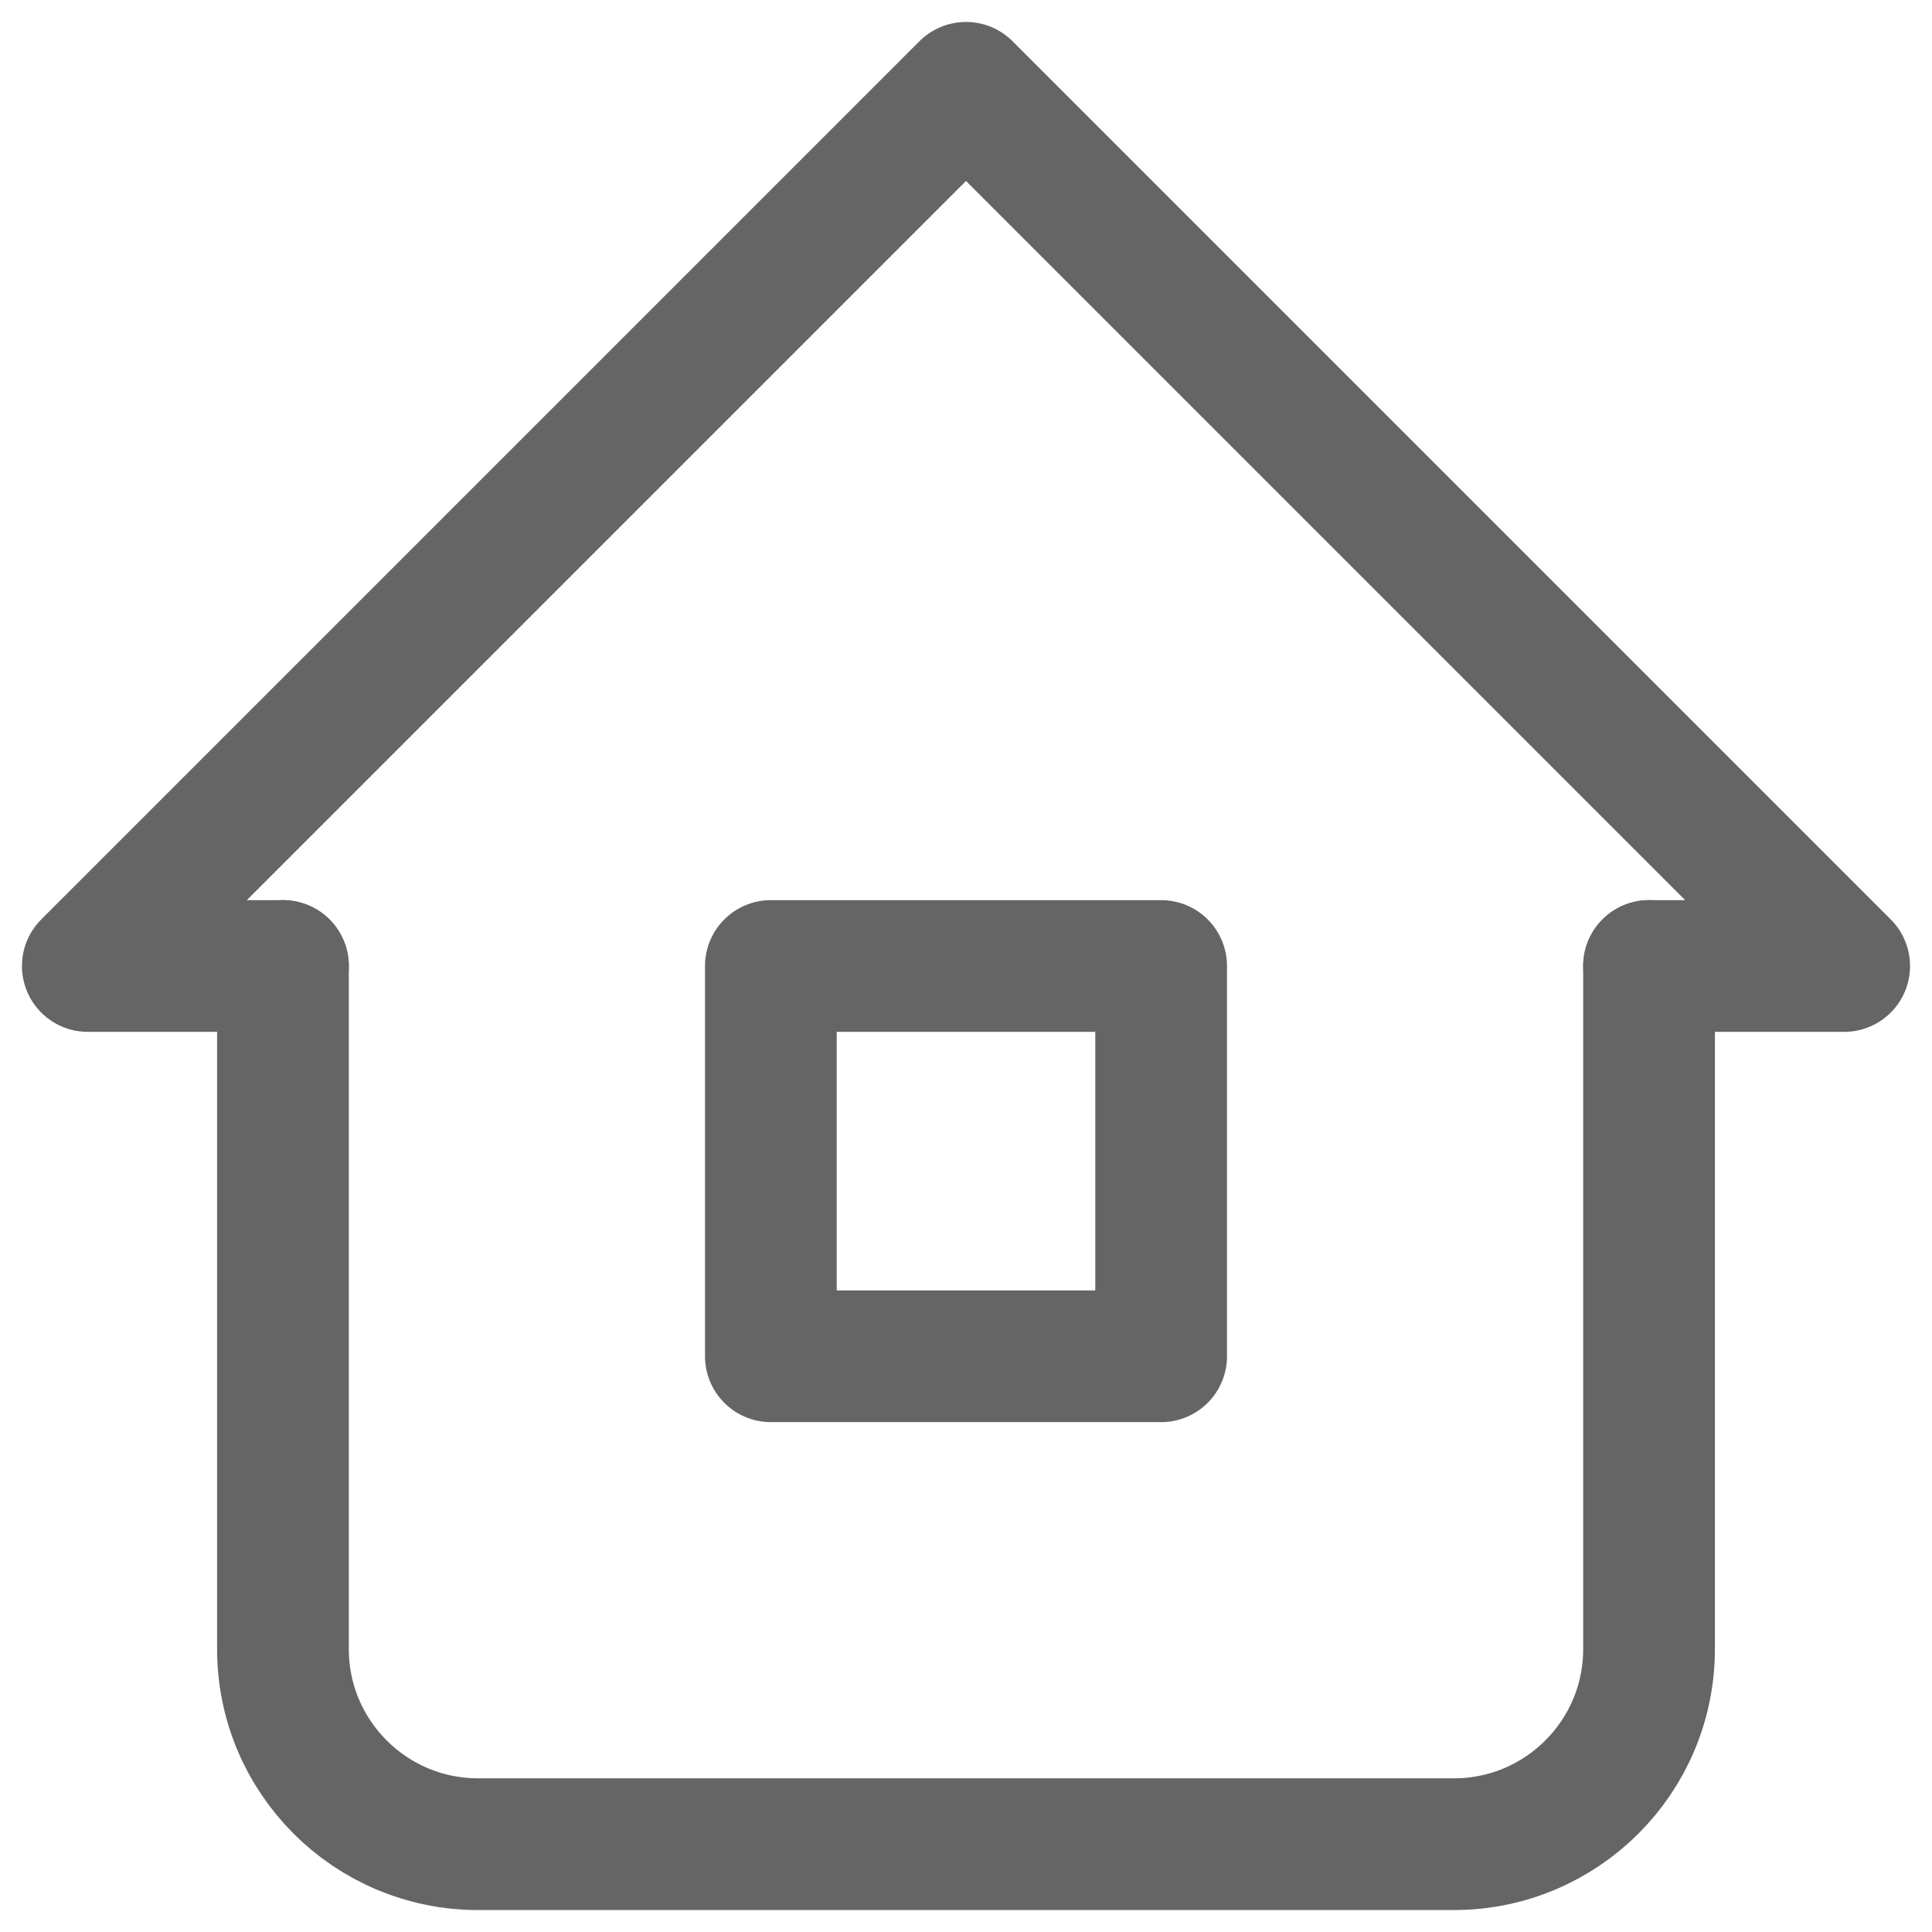 <svg width="22" height="22" viewBox="0 0 22 22" fill="none" xmlns="http://www.w3.org/2000/svg">
<path d="M3.222 11H1L11 1L21 11H18.778" stroke="#656565" stroke-width="1.5" stroke-linecap="round" stroke-linejoin="round"/>
<path d="M3.222 11V18.778C3.222 20.005 4.217 21 5.444 21H16.555C17.783 21 18.778 20.005 18.778 18.778V11" stroke="#656565" stroke-width="1.5" stroke-linecap="round" stroke-linejoin="round"/>
<rect x="8.778" y="11" width="4.444" height="4.444" stroke="#656565" stroke-width="1.5" stroke-linecap="round" stroke-linejoin="round"/>
</svg>

